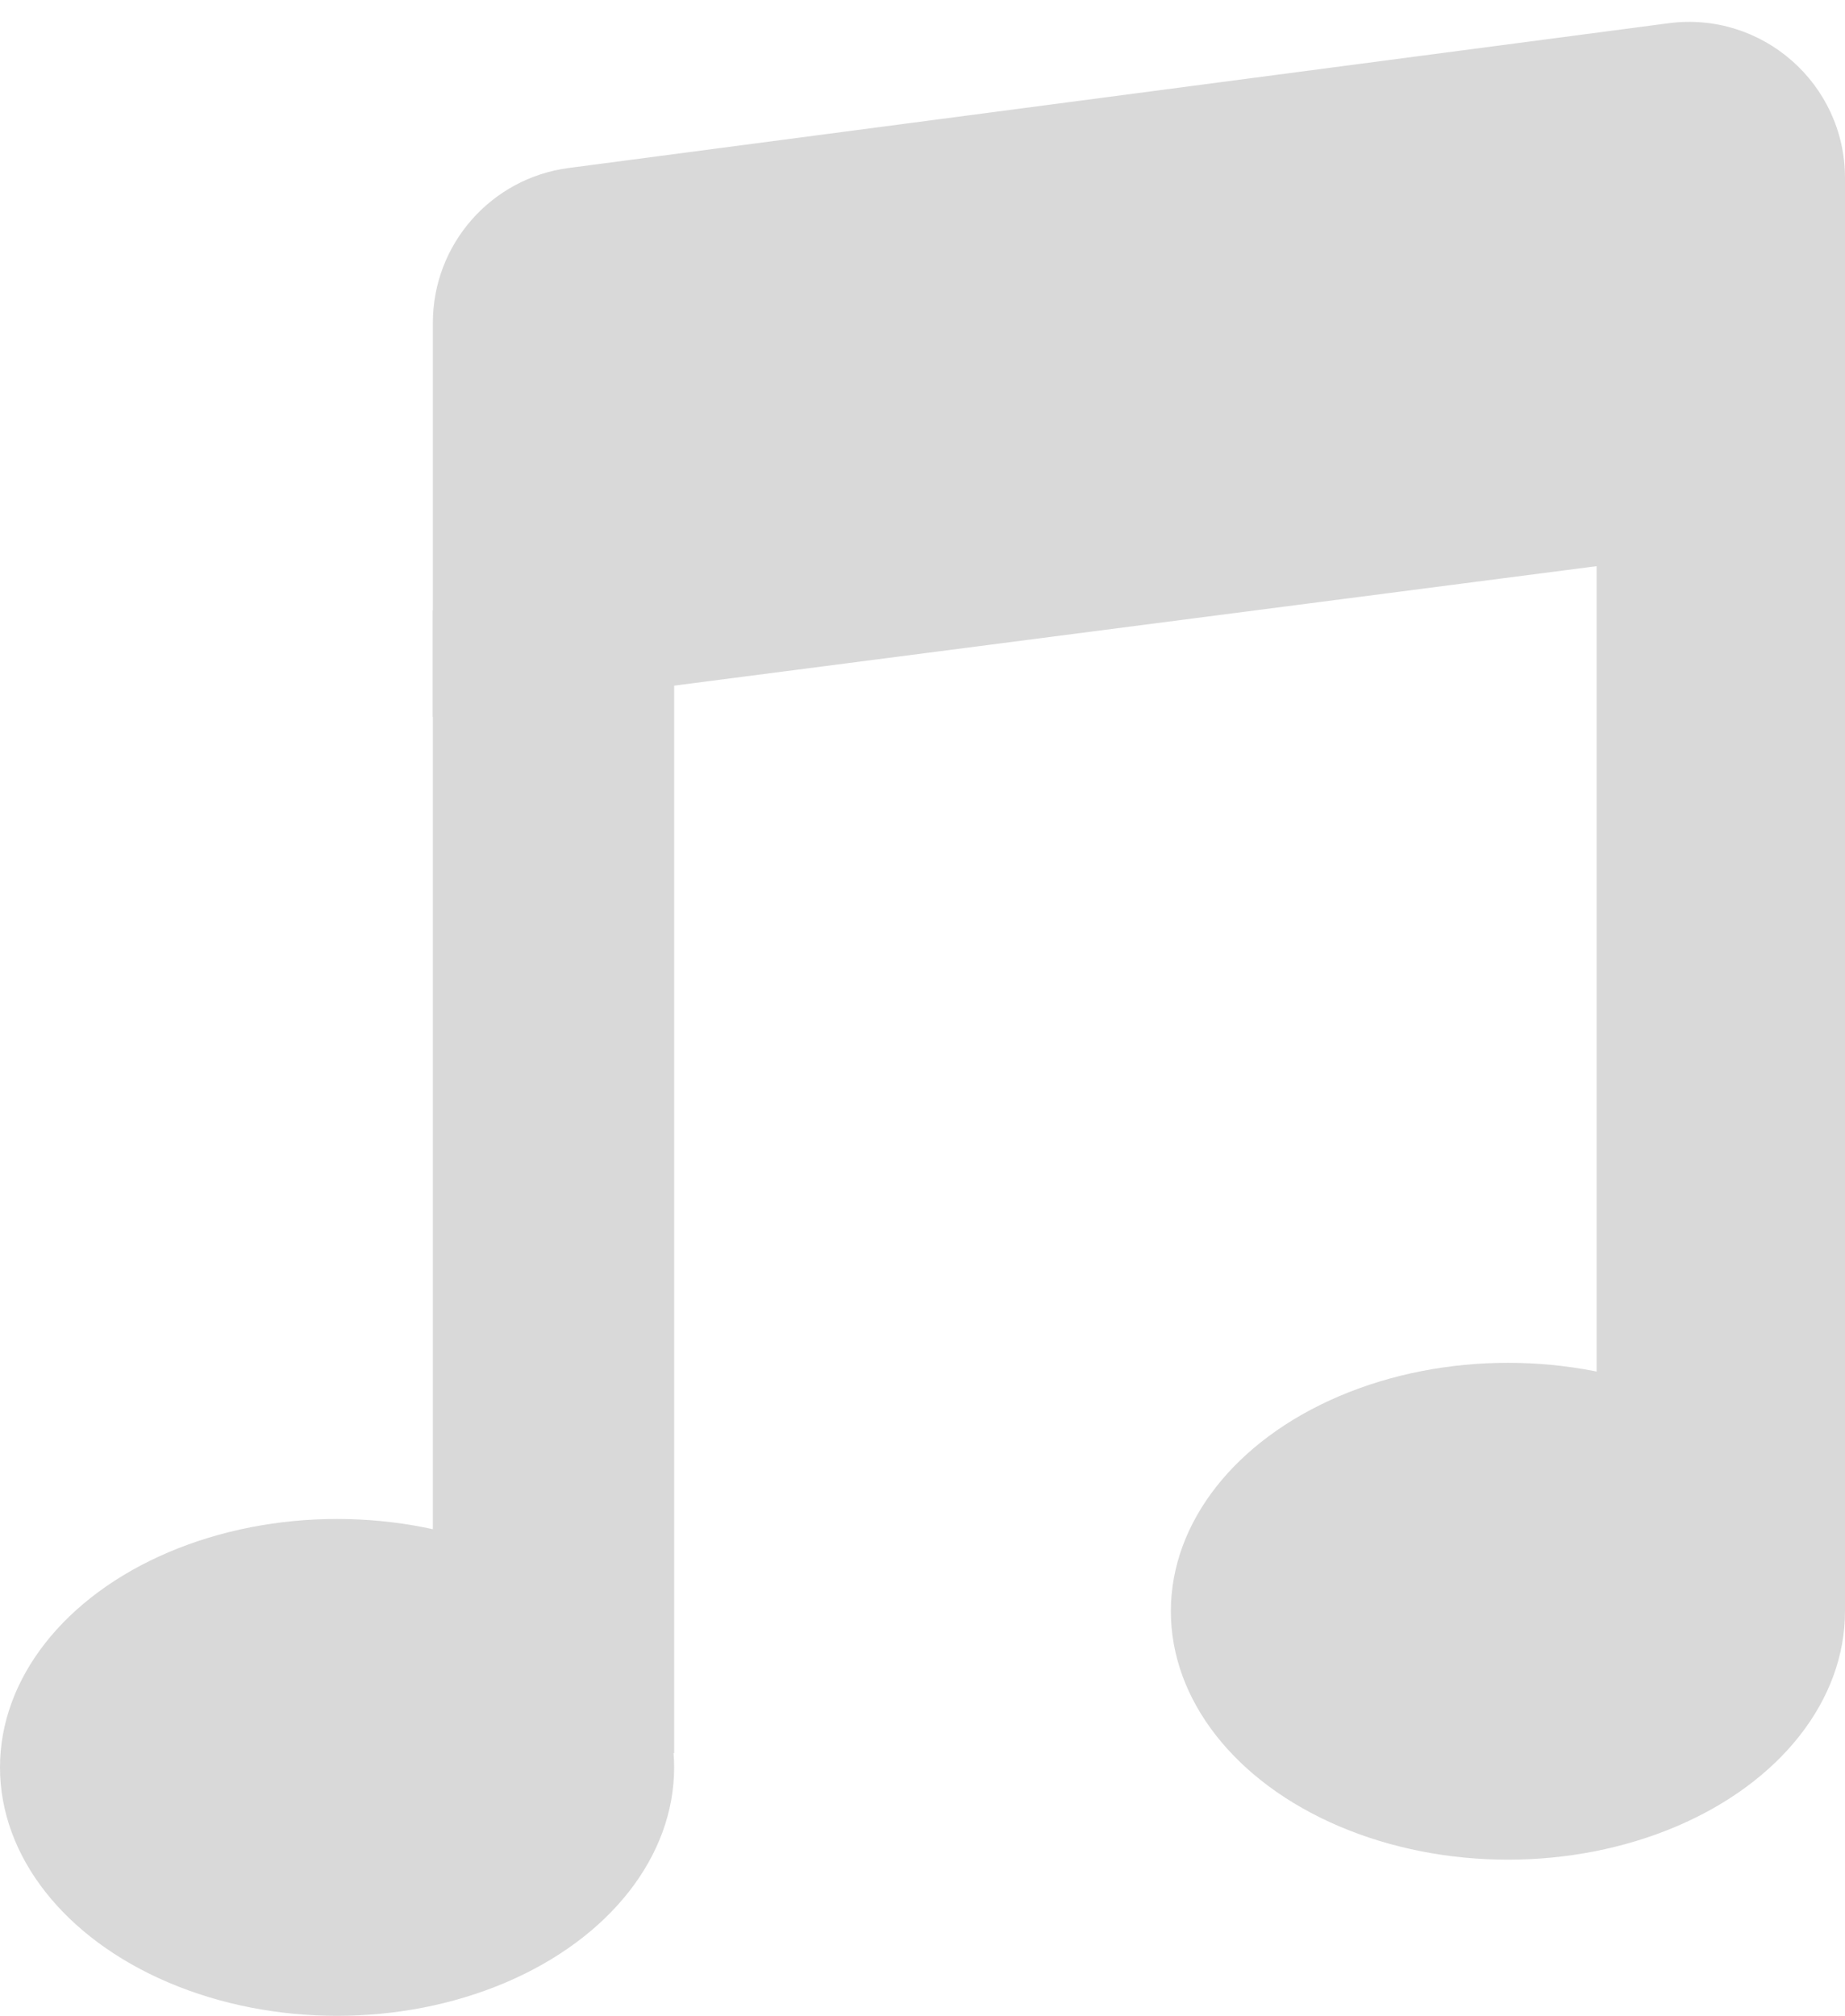 <svg width="260" height="284" viewBox="0 0 260 284" fill="none" xmlns="http://www.w3.org/2000/svg">
<ellipse cx="47.5" cy="249" rx="47.5" ry="35" fill="#D9D9D9"/>
<ellipse cx="212.5" cy="227" rx="47.5" ry="35" fill="#D9D9D9"/>
<path d="M61 45.48C61 34.439 69.183 25.108 80.13 23.668L235.13 3.273C248.306 1.539 260 11.794 260 25.084V75.231L61 101V45.48Z" fill="#D9D9D9"/>
<rect x="61" y="86" width="34" height="161" fill="#D9D9D9"/>
<rect x="225" y="66" width="35" height="161" fill="#D9D9D9"/>
</svg>
